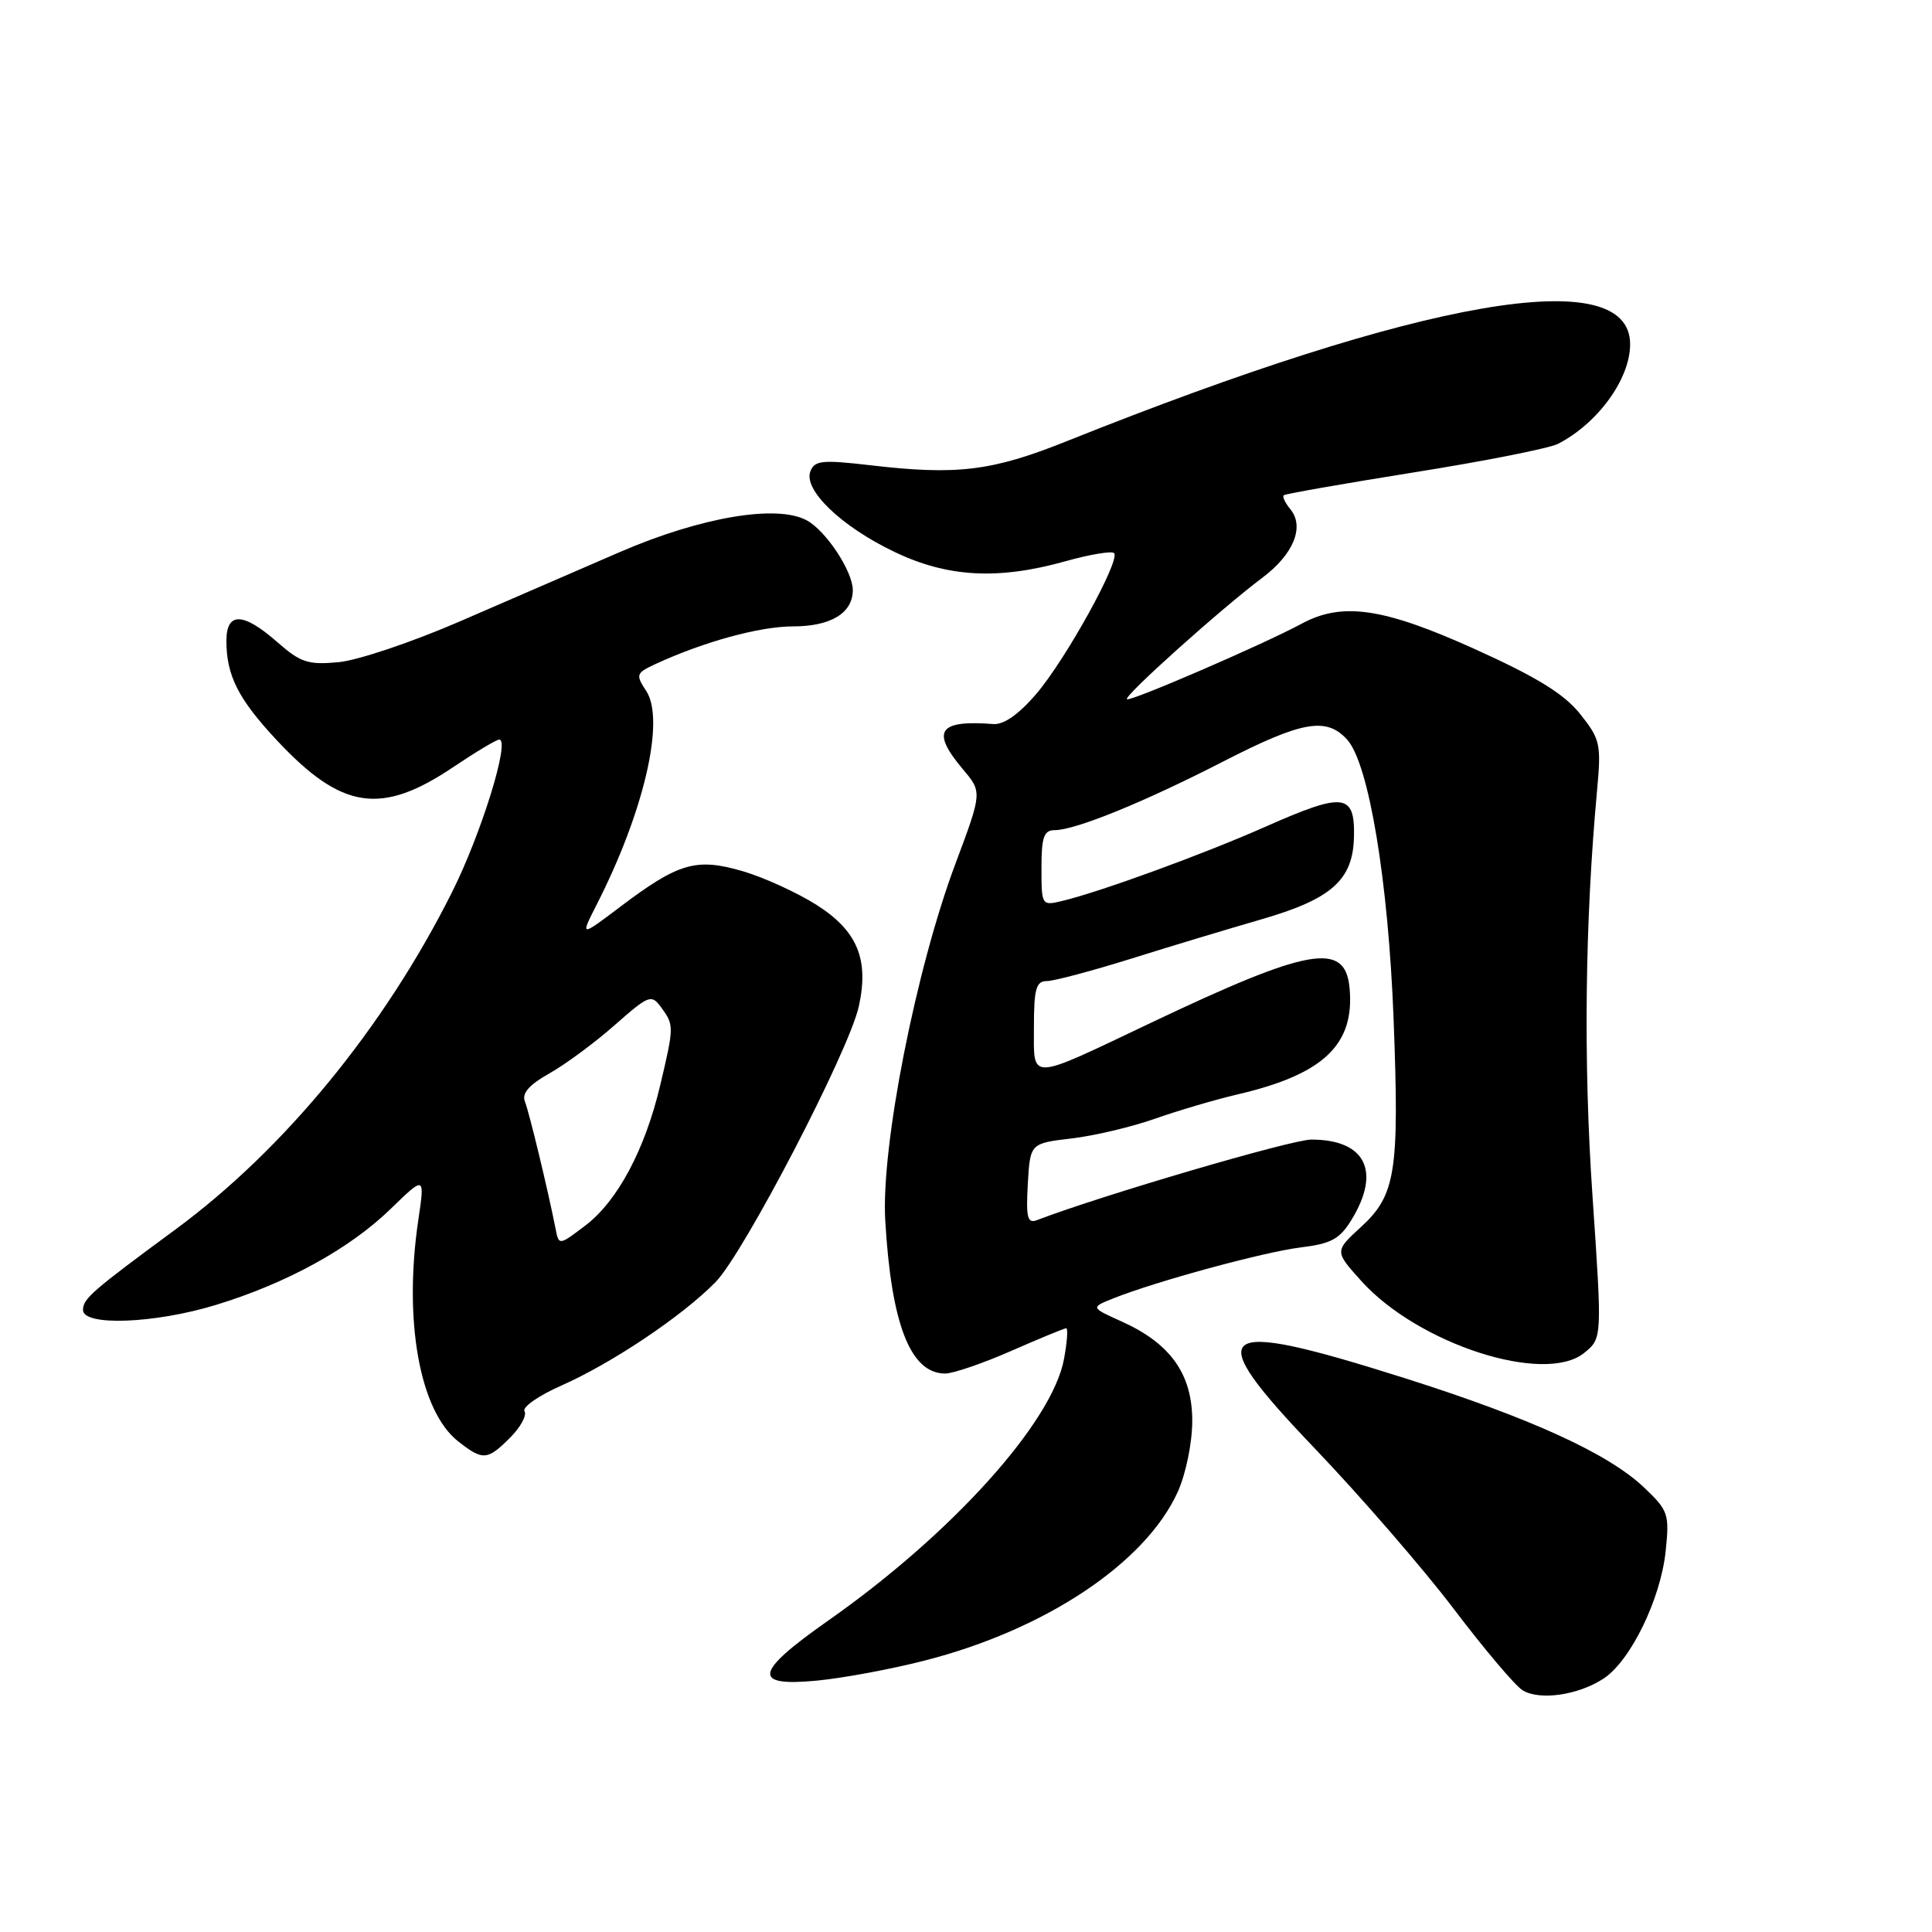 <?xml version="1.0" encoding="UTF-8" standalone="no"?>
<!DOCTYPE svg PUBLIC "-//W3C//DTD SVG 1.1//EN" "http://www.w3.org/Graphics/SVG/1.1/DTD/svg11.dtd" >
<svg xmlns="http://www.w3.org/2000/svg" xmlns:xlink="http://www.w3.org/1999/xlink" version="1.1" viewBox="0 0 256 256">
 <g >
 <path fill="currentColor"
d=" M 212.48 222.42 C 216.06 220.08 220.05 211.87 220.71 205.53 C 221.22 200.62 221.06 200.15 217.87 197.12 C 213.12 192.60 202.85 187.91 186.03 182.58 C 160.73 174.57 158.95 175.97 174.19 191.90 C 180.29 198.28 188.59 207.86 192.64 213.20 C 196.68 218.53 200.78 223.38 201.75 223.97 C 204.02 225.36 209.13 224.62 212.48 222.42 Z  M 122.50 220.04 C 138.50 215.96 151.77 207.12 156.05 197.70 C 157.12 195.34 157.97 191.23 157.98 188.33 C 158.00 182.11 155.13 178.04 148.66 175.12 C 144.50 173.25 144.50 173.25 147.50 172.05 C 153.18 169.78 167.51 165.88 172.36 165.29 C 176.41 164.79 177.53 164.18 179.10 161.60 C 183.02 155.18 180.91 151.00 173.76 151.00 C 171.13 151.00 145.98 158.39 137.41 161.67 C 136.14 162.16 135.94 161.36 136.19 156.88 C 136.50 151.50 136.50 151.50 142.00 150.85 C 145.03 150.49 149.97 149.32 153.00 148.25 C 156.03 147.18 160.97 145.72 164.00 145.01 C 175.41 142.35 179.54 138.40 178.82 130.87 C 178.23 124.72 173.45 125.57 152.50 135.53 C 136.08 143.33 137.00 143.30 137.00 136.07 C 137.00 131.03 137.29 130.00 138.70 130.00 C 139.63 130.00 144.70 128.65 149.95 127.01 C 155.20 125.36 162.88 123.05 167.00 121.86 C 176.45 119.14 179.29 116.62 179.41 110.85 C 179.53 105.12 178.06 104.95 167.76 109.51 C 159.48 113.18 145.90 118.14 140.75 119.38 C 138.03 120.03 138.00 119.99 138.00 115.02 C 138.00 110.91 138.32 110.00 139.75 110.00 C 142.48 110.00 151.60 106.29 162.07 100.91 C 172.55 95.53 175.76 94.97 178.51 98.01 C 181.38 101.18 183.96 116.74 184.66 135.06 C 185.43 155.29 184.95 158.36 180.33 162.59 C 176.83 165.80 176.83 165.80 180.40 169.76 C 187.95 178.12 204.68 183.51 209.91 179.27 C 212.30 177.34 212.30 177.34 211.01 158.42 C 209.80 140.78 210.01 122.20 211.61 104.84 C 212.19 98.57 212.05 97.96 209.37 94.60 C 207.26 91.95 203.64 89.72 195.43 86.01 C 183.33 80.54 177.87 79.74 172.50 82.63 C 167.37 85.40 149.70 93.03 149.32 92.65 C 148.89 92.23 161.78 80.67 167.26 76.56 C 171.41 73.45 172.90 69.79 170.97 67.46 C 170.28 66.63 169.89 65.80 170.11 65.62 C 170.32 65.44 178.12 64.07 187.43 62.58 C 196.74 61.10 205.29 59.40 206.43 58.82 C 211.74 56.09 216.00 50.20 216.00 45.61 C 216.00 34.81 188.65 39.52 141.35 58.46 C 131.44 62.43 126.83 63.00 115.26 61.64 C 108.94 60.91 107.93 61.01 107.38 62.46 C 106.43 64.92 111.49 69.77 118.50 73.12 C 125.56 76.51 132.26 76.87 141.21 74.36 C 144.43 73.46 147.31 72.98 147.62 73.29 C 148.51 74.18 141.22 87.39 137.30 91.96 C 135.00 94.65 133.00 96.05 131.62 95.94 C 124.34 95.38 123.33 96.86 127.57 101.91 C 130.15 104.96 130.15 104.96 126.61 114.42 C 121.35 128.45 116.73 151.93 117.30 161.71 C 118.10 175.49 120.64 182.00 125.24 182.00 C 126.30 182.00 130.24 180.65 134.00 179.00 C 137.76 177.35 141.04 176.00 141.28 176.00 C 141.53 176.00 141.40 177.83 140.99 180.06 C 139.45 188.45 126.13 203.24 109.75 214.73 C 99.94 221.61 99.58 223.52 108.25 222.69 C 111.69 222.36 118.10 221.17 122.50 220.04 Z  M 67.60 190.49 C 68.98 189.11 69.83 187.54 69.50 187.00 C 69.17 186.46 71.36 184.93 74.37 183.60 C 81.13 180.61 90.41 174.38 94.82 169.88 C 98.57 166.04 112.48 139.28 113.79 133.38 C 115.18 127.12 113.61 123.35 108.21 119.91 C 105.62 118.27 101.20 116.25 98.39 115.43 C 92.25 113.64 89.91 114.32 82.19 120.15 C 76.88 124.16 76.88 124.16 79.05 119.89 C 85.33 107.59 88.16 95.42 85.63 91.56 C 84.21 89.40 84.28 89.19 86.81 88.01 C 93.20 85.05 100.65 83.00 105.09 83.00 C 110.10 83.00 113.00 81.23 113.00 78.18 C 112.99 75.69 109.43 70.30 106.88 68.94 C 102.91 66.81 92.87 68.52 82.20 73.12 C 76.86 75.43 67.33 79.56 61.00 82.31 C 54.67 85.06 47.42 87.50 44.88 87.74 C 40.83 88.12 39.84 87.80 36.75 85.09 C 32.21 81.10 30.00 81.05 30.00 84.93 C 30.00 89.52 31.59 92.65 36.70 98.11 C 45.30 107.30 50.51 108.08 60.11 101.61 C 63.06 99.63 65.78 98.00 66.15 98.00 C 67.64 98.00 63.77 110.50 59.88 118.25 C 50.90 136.16 37.69 152.27 23.25 162.91 C 12.13 171.10 11.00 172.09 11.00 173.58 C 11.00 175.75 20.52 175.39 28.64 172.90 C 38.02 170.03 46.35 165.45 51.76 160.19 C 56.30 155.78 56.30 155.78 55.43 161.64 C 53.45 174.99 55.60 186.97 60.71 190.99 C 63.99 193.56 64.57 193.52 67.60 190.49 Z  M 73.61 162.78 C 72.62 157.75 70.13 147.41 69.55 145.95 C 69.13 144.87 70.10 143.75 72.78 142.24 C 74.89 141.06 78.79 138.18 81.43 135.85 C 86.01 131.82 86.31 131.71 87.62 133.50 C 89.32 135.82 89.32 136.03 87.49 143.77 C 85.48 152.29 81.85 159.11 77.60 162.36 C 74.05 165.06 74.05 165.06 73.61 162.78 Z "/>
</g>
</svg>